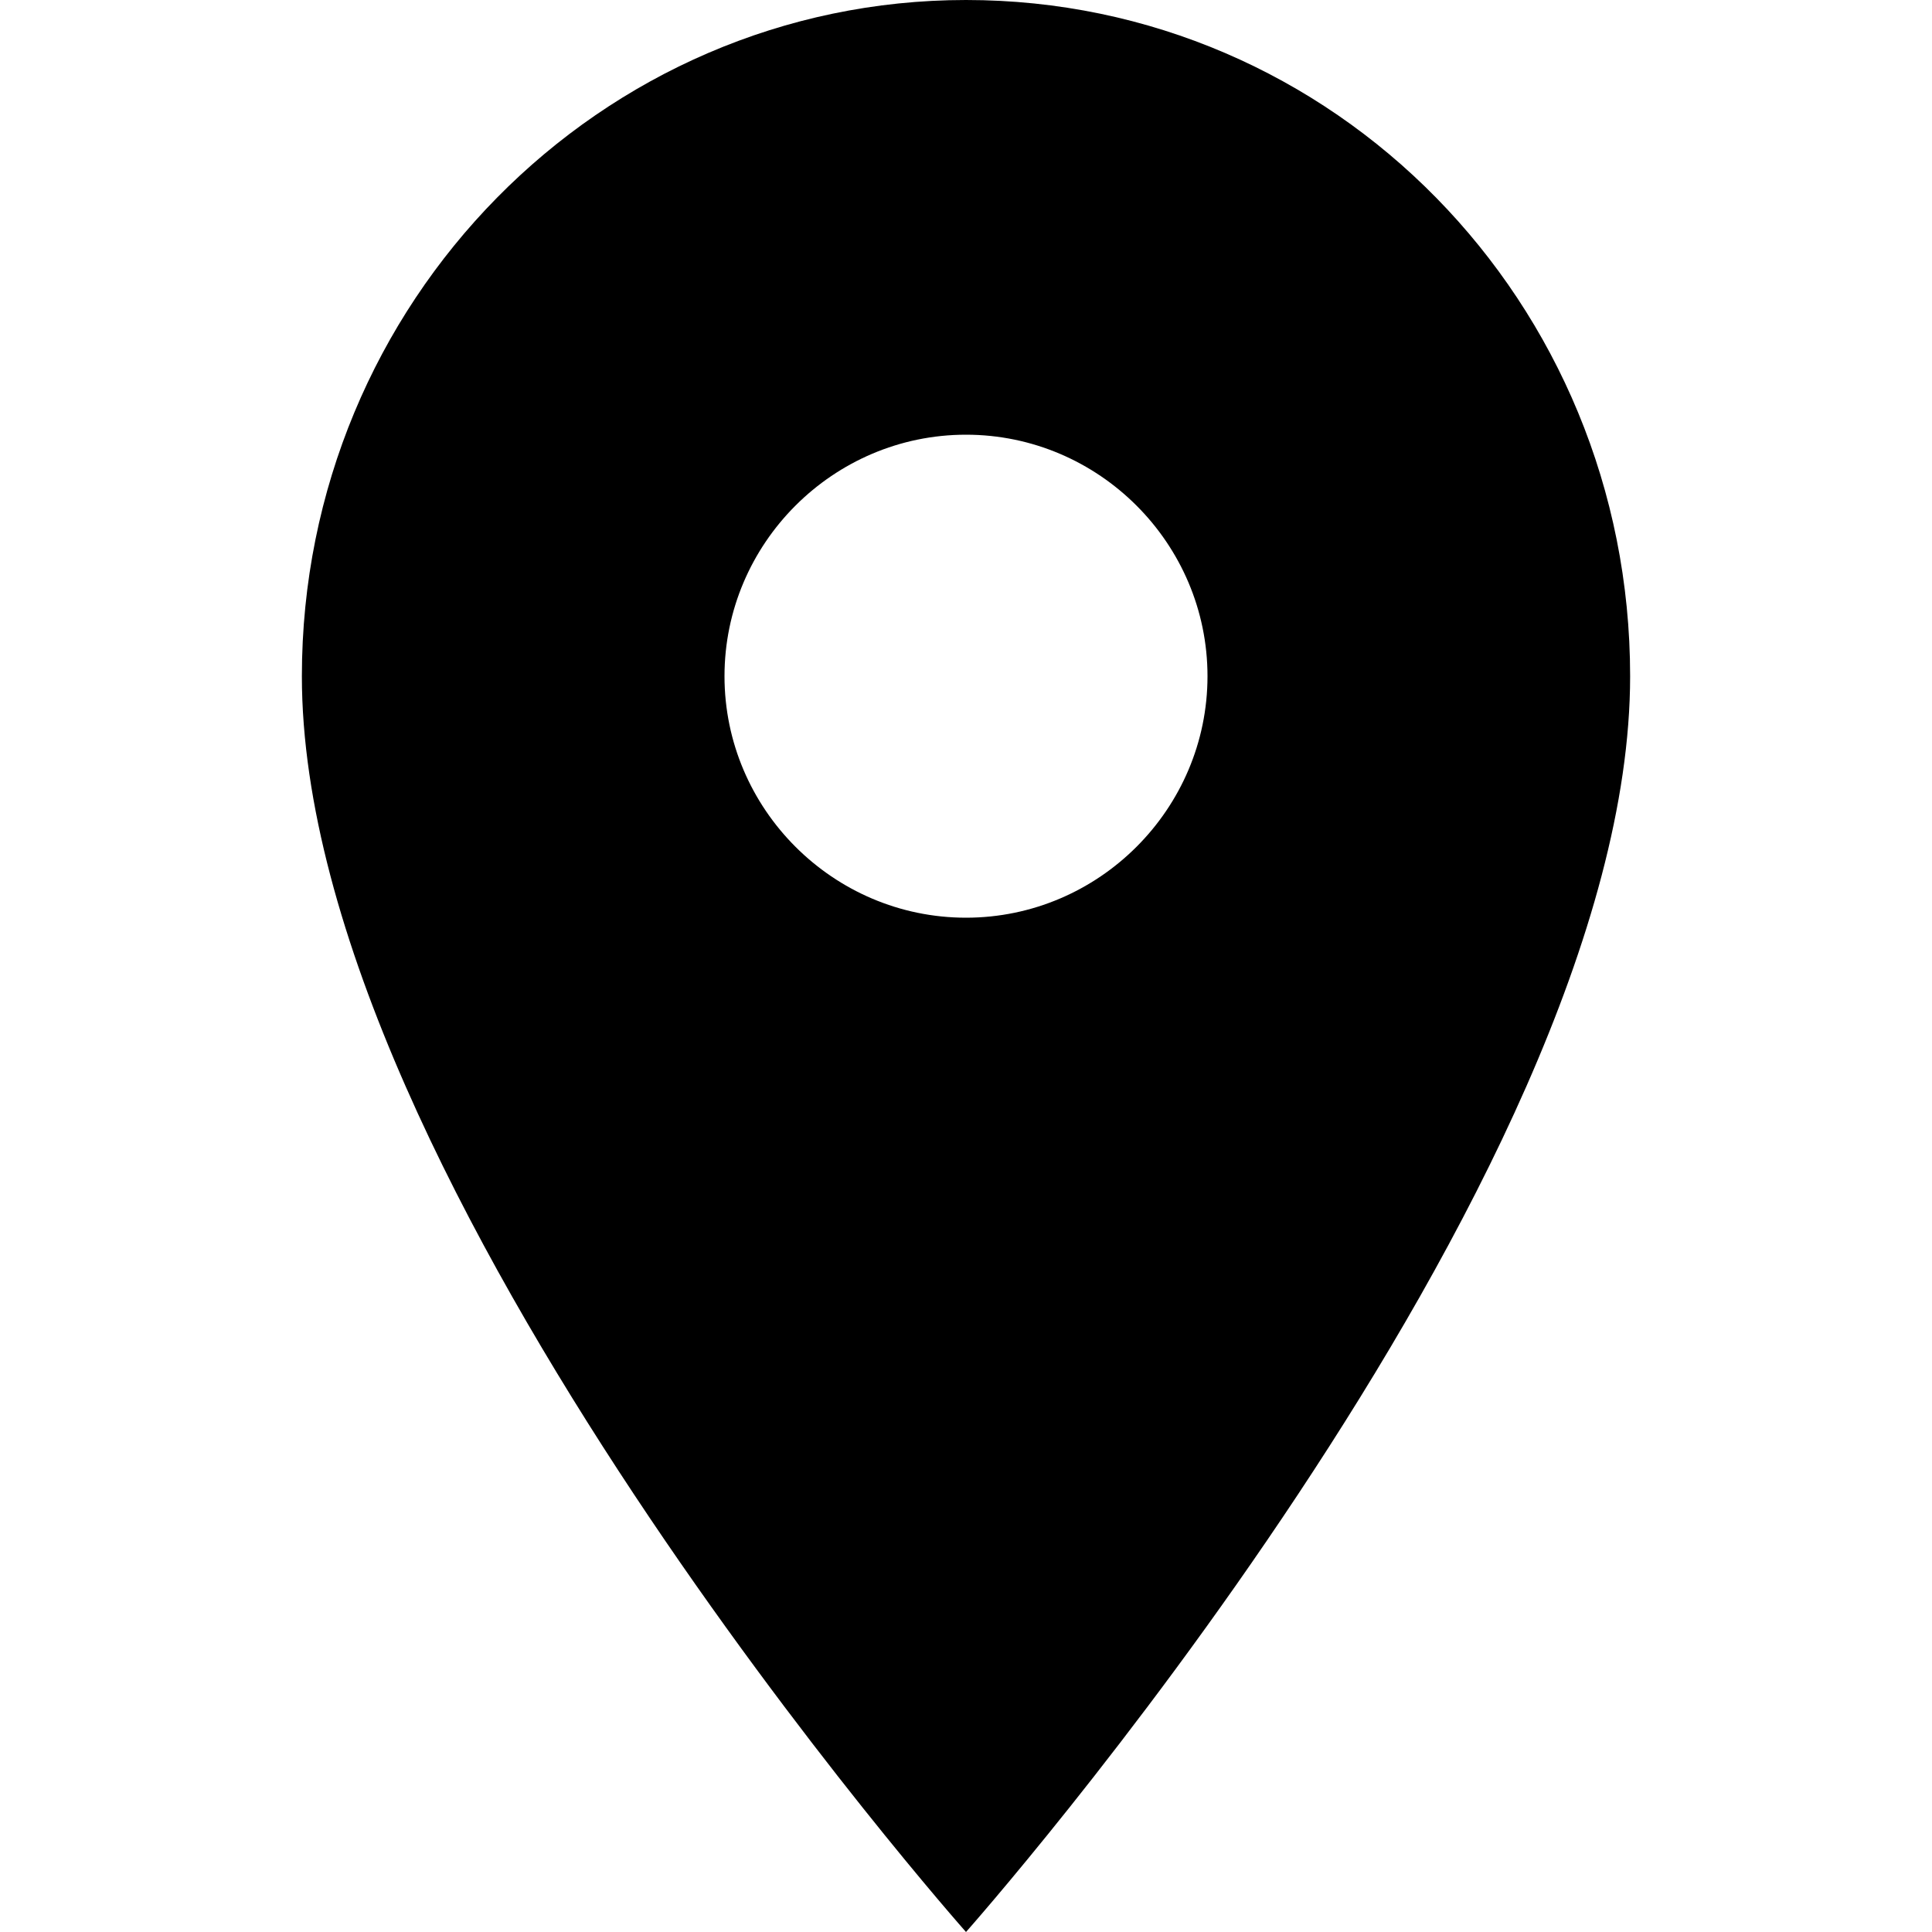 <svg xmlns="http://www.w3.org/2000/svg" width="64" height="64" viewBox="0 0 64 64"><path d="M32 0C19.9 0 10 10 10 22.4 10 39.2 32 64 32 64s22-24.8 22-41.6C54 10 44.2 0 32 0zm0 30.4c-4.4 0-8-3.6-8-8s3.6-8 8-8 8 3.6 8 8-3.6 8-8 8z"/></svg>